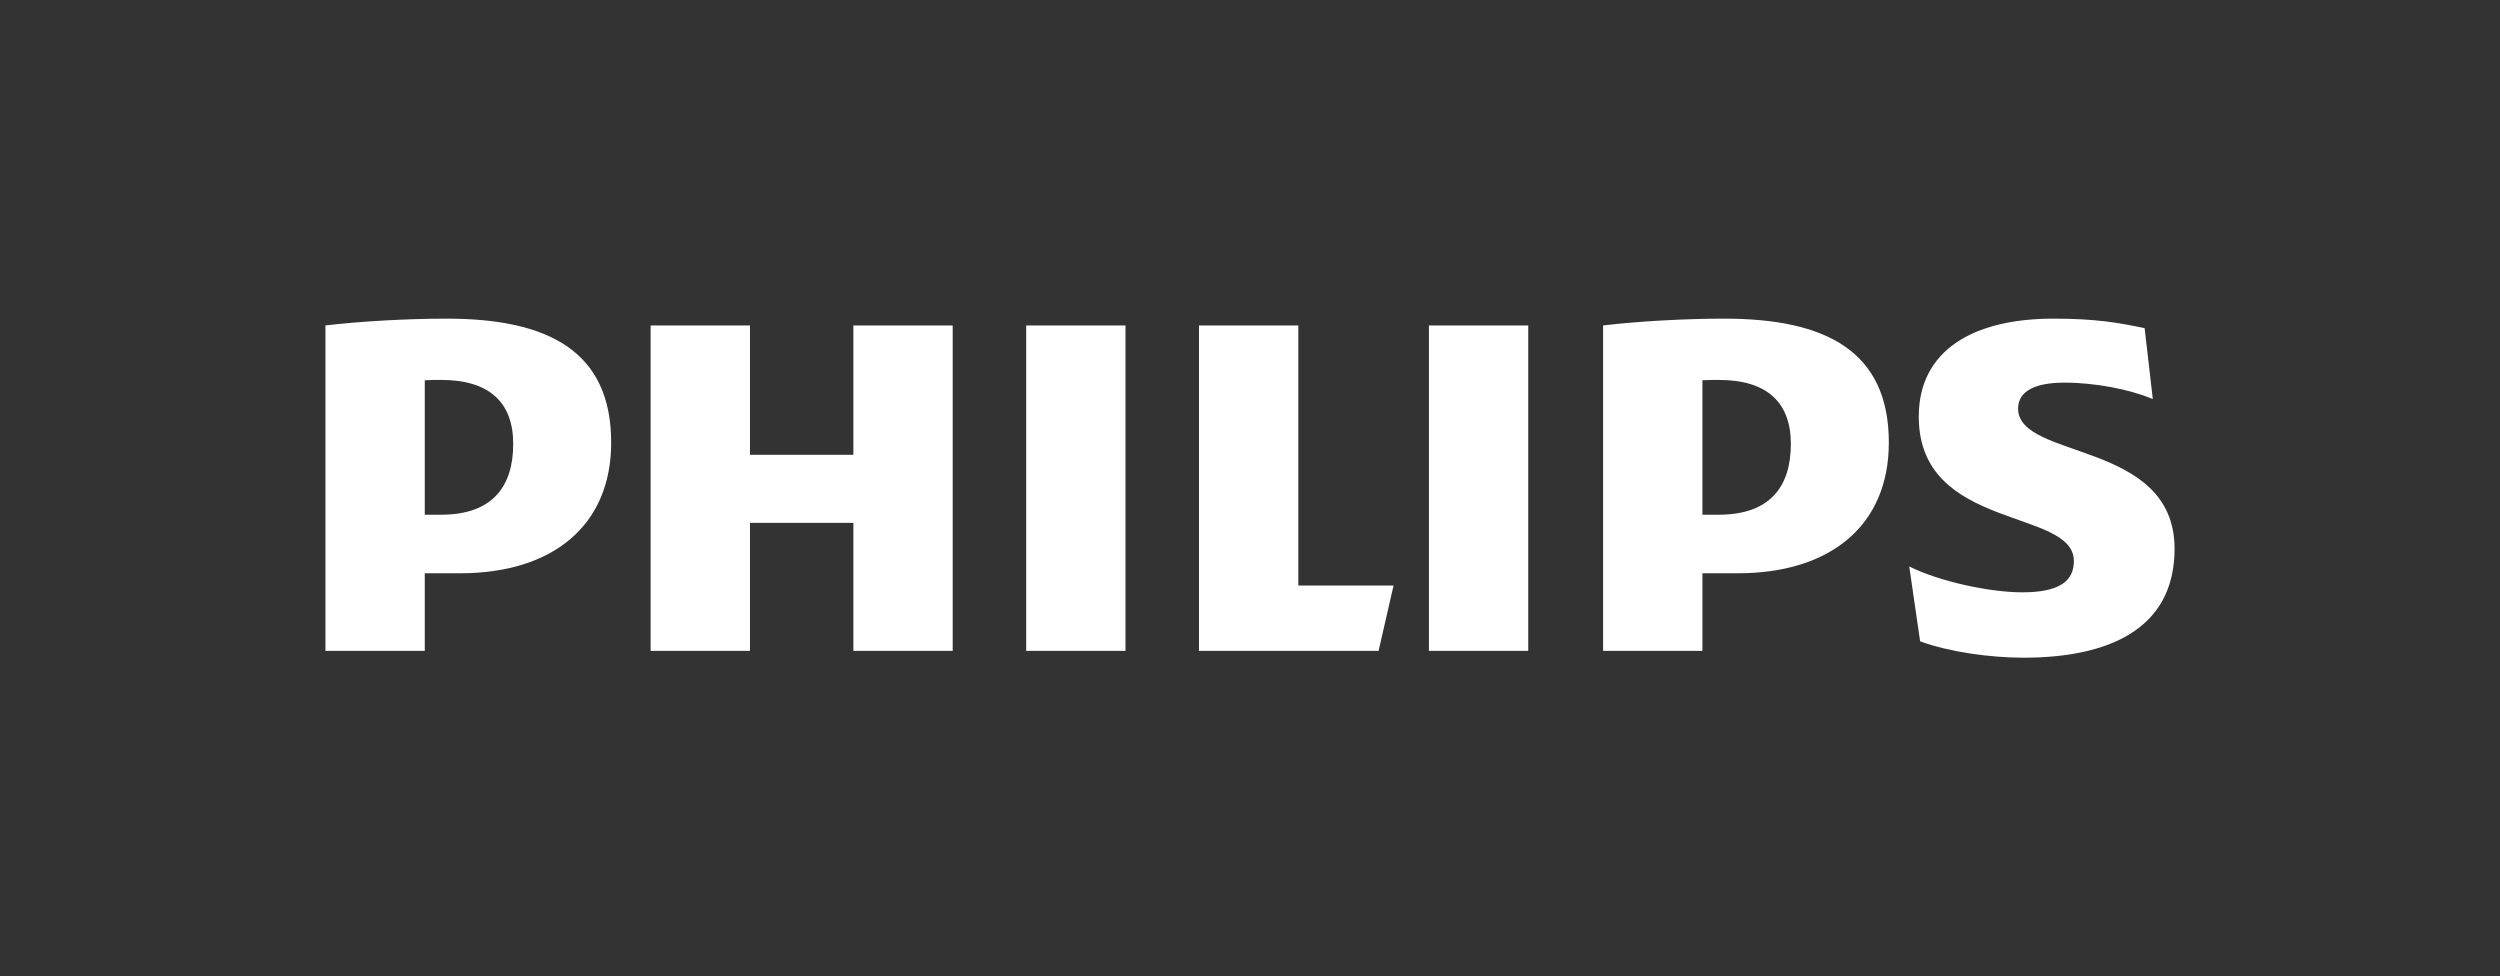 <?xml version="1.0" encoding="utf-8"?>
<!-- Generator: Adobe Illustrator 15.0.2, SVG Export Plug-In . SVG Version: 6.00 Build 0)  -->
<!DOCTYPE svg PUBLIC "-//W3C//DTD SVG 1.1//EN" "http://www.w3.org/Graphics/SVG/1.1/DTD/svg11.dtd">
<svg version="1.1" xmlns="http://www.w3.org/2000/svg" xmlns:xlink="http://www.w3.org/1999/xlink" x="0px" y="0px"
	 width="958.11px" height="374.173px" viewBox="0 0 958.11 374.173" enable-background="new 0 0 958.11 374.173"
	 xml:space="preserve">
<rect x="0" y="0" width="958.11" height="374.173" fill="#333333" stroke="none"/>
<g id="New_Wordmark">
	<path fill="#FFFFFF" d="M365.117,124.725h-38.066v49.577H287.42v-49.577h-38.067v124.723h38.067v-49.054h39.631v49.054h38.066
		V124.725L365.117,124.725z M497.567,224.398v-99.673h-38.066v124.723h68.832l5.736-25.05H497.567L497.567,224.398z
		 M431.342,124.725h-38.065v124.723h38.065V124.725L431.342,124.725z M585.693,124.725h-38.066v124.723h38.066V124.725
		L585.693,124.725z M773.419,156.558c0-6.784,6.779-9.916,17.729-9.916c11.994,0,25.03,2.609,33.895,6.263l-3.128-27.138
		c-9.908-2.087-18.772-3.651-34.938-3.651c-30.766,0-51.623,12.131-51.623,37.572c0,43.836,59.445,34.965,59.445,55.318
		c0,7.827-5.735,12.002-19.814,12.002c-12.516,0-31.81-4.175-43.281-9.915l4.172,28.701c11.472,4.177,27.115,6.264,39.63,6.264
		c31.81,0,57.882-10.437,57.882-41.749C833.386,168.561,773.419,176.388,773.419,156.558L773.419,156.558z M665.998,219.702
		c35.459,0,57.883-18.265,57.883-50.098c0-34.964-23.988-47.488-63.098-47.488c-15.121,0-33.372,1.042-46.408,2.609v124.723h38.066
		v-29.746H665.998L665.998,219.702z M686.336,170.125c0,16.178-7.822,27.138-27.638,27.138h-6.257v-51.533
		c2.215-0.13,4.302-0.13,6.257-0.13C677.47,145.6,686.336,154.47,686.336,170.125L686.336,170.125z M176.349,219.702
		c35.458,0,57.881-18.265,57.881-50.098c0-34.964-23.987-47.488-63.096-47.488c-15.122,0-33.373,1.042-46.41,2.609v124.723h38.066
		v-29.746H176.349L176.349,219.702z M196.685,170.125c0,16.178-7.822,27.138-27.637,27.138h-6.258v-51.533
		c2.216-0.13,4.302-0.13,6.258-0.13C187.821,145.6,196.685,154.47,196.685,170.125L196.685,170.125z"/>
</g>
<g id="Info">
</g>
</svg>
